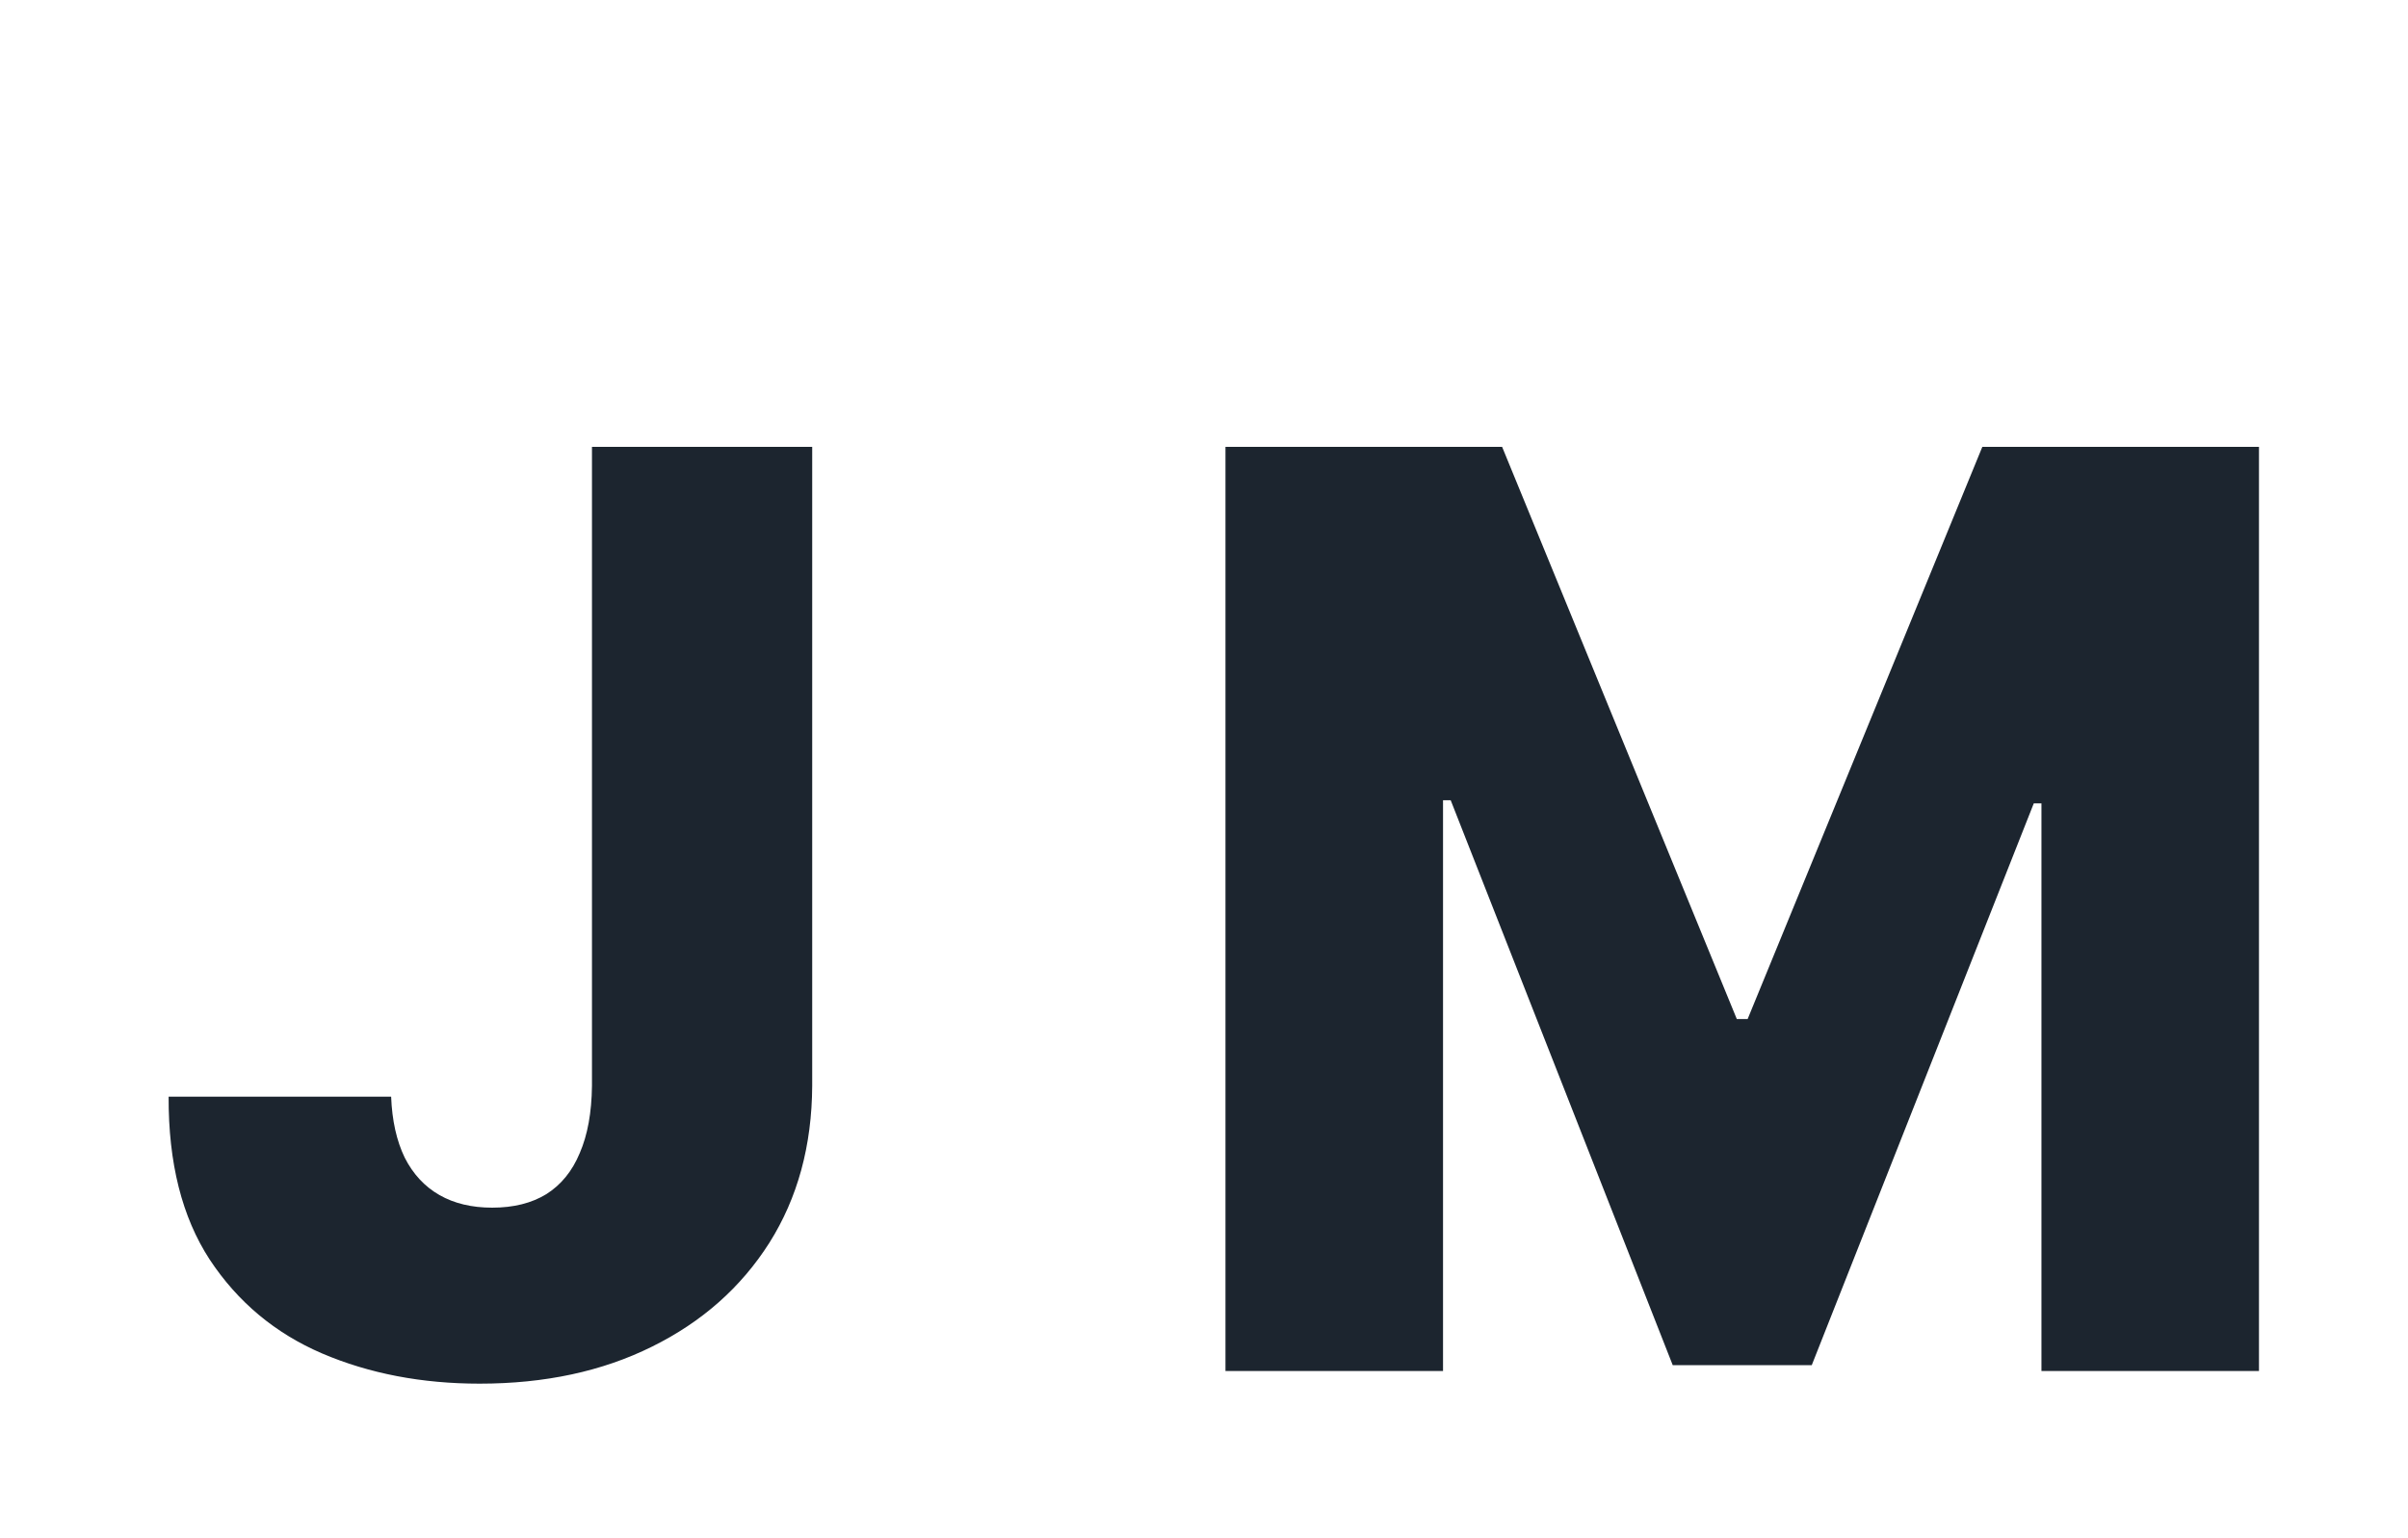 <svg width="72" height="46" viewBox="0 0 72 46" fill="none" xmlns="http://www.w3.org/2000/svg">
<g filter="url(#filter0_d_854_3)">
<path d="M13.7 9.364H20.285V28.472C20.276 30.262 19.849 31.827 19.003 33.168C18.157 34.499 16.988 35.534 15.495 36.271C14.01 37.009 12.292 37.378 10.34 37.378C8.612 37.378 7.043 37.077 5.63 36.474C4.227 35.871 3.107 34.935 2.27 33.667C1.442 32.398 1.033 30.775 1.042 28.796H7.695C7.722 29.506 7.857 30.113 8.1 30.617C8.351 31.112 8.698 31.485 9.139 31.737C9.579 31.989 10.106 32.115 10.717 32.115C11.356 32.115 11.896 31.98 12.337 31.71C12.778 31.431 13.111 31.022 13.335 30.482C13.569 29.942 13.691 29.272 13.7 28.472V9.364ZM32.642 9.364H40.914L47.931 26.474H48.255L55.272 9.364H63.544V37H57.04V20.024H56.811L50.172 36.825H46.015L39.376 19.93H39.147V37H32.642V9.364Z" fill="#1C252F"/>
</g>
<defs>
<filter id="filter0_d_854_3" x="1.028" y="9.363" width="70.516" height="36.015" filterUnits="userSpaceOnUse" color-interpolation-filters="sRGB">
<feFlood flood-opacity="0" result="BackgroundImageFix"/>
<feColorMatrix in="SourceAlpha" type="matrix" values="0 0 0 0 0 0 0 0 0 0 0 0 0 0 0 0 0 0 127 0" result="hardAlpha"/>
<feOffset dx="4" dy="4"/>
<feGaussianBlur stdDeviation="2"/>
<feComposite in2="hardAlpha" operator="out"/>
<feColorMatrix type="matrix" values="0 0 0 0 0 0 0 0 0 0 0 0 0 0 0 0 0 0 0.25 0"/>
<feBlend mode="normal" in2="BackgroundImageFix" result="effect1_dropShadow_854_3"/>
<feBlend mode="normal" in="SourceGraphic" in2="effect1_dropShadow_854_3" result="shape"/>
</filter>
</defs>
</svg>
